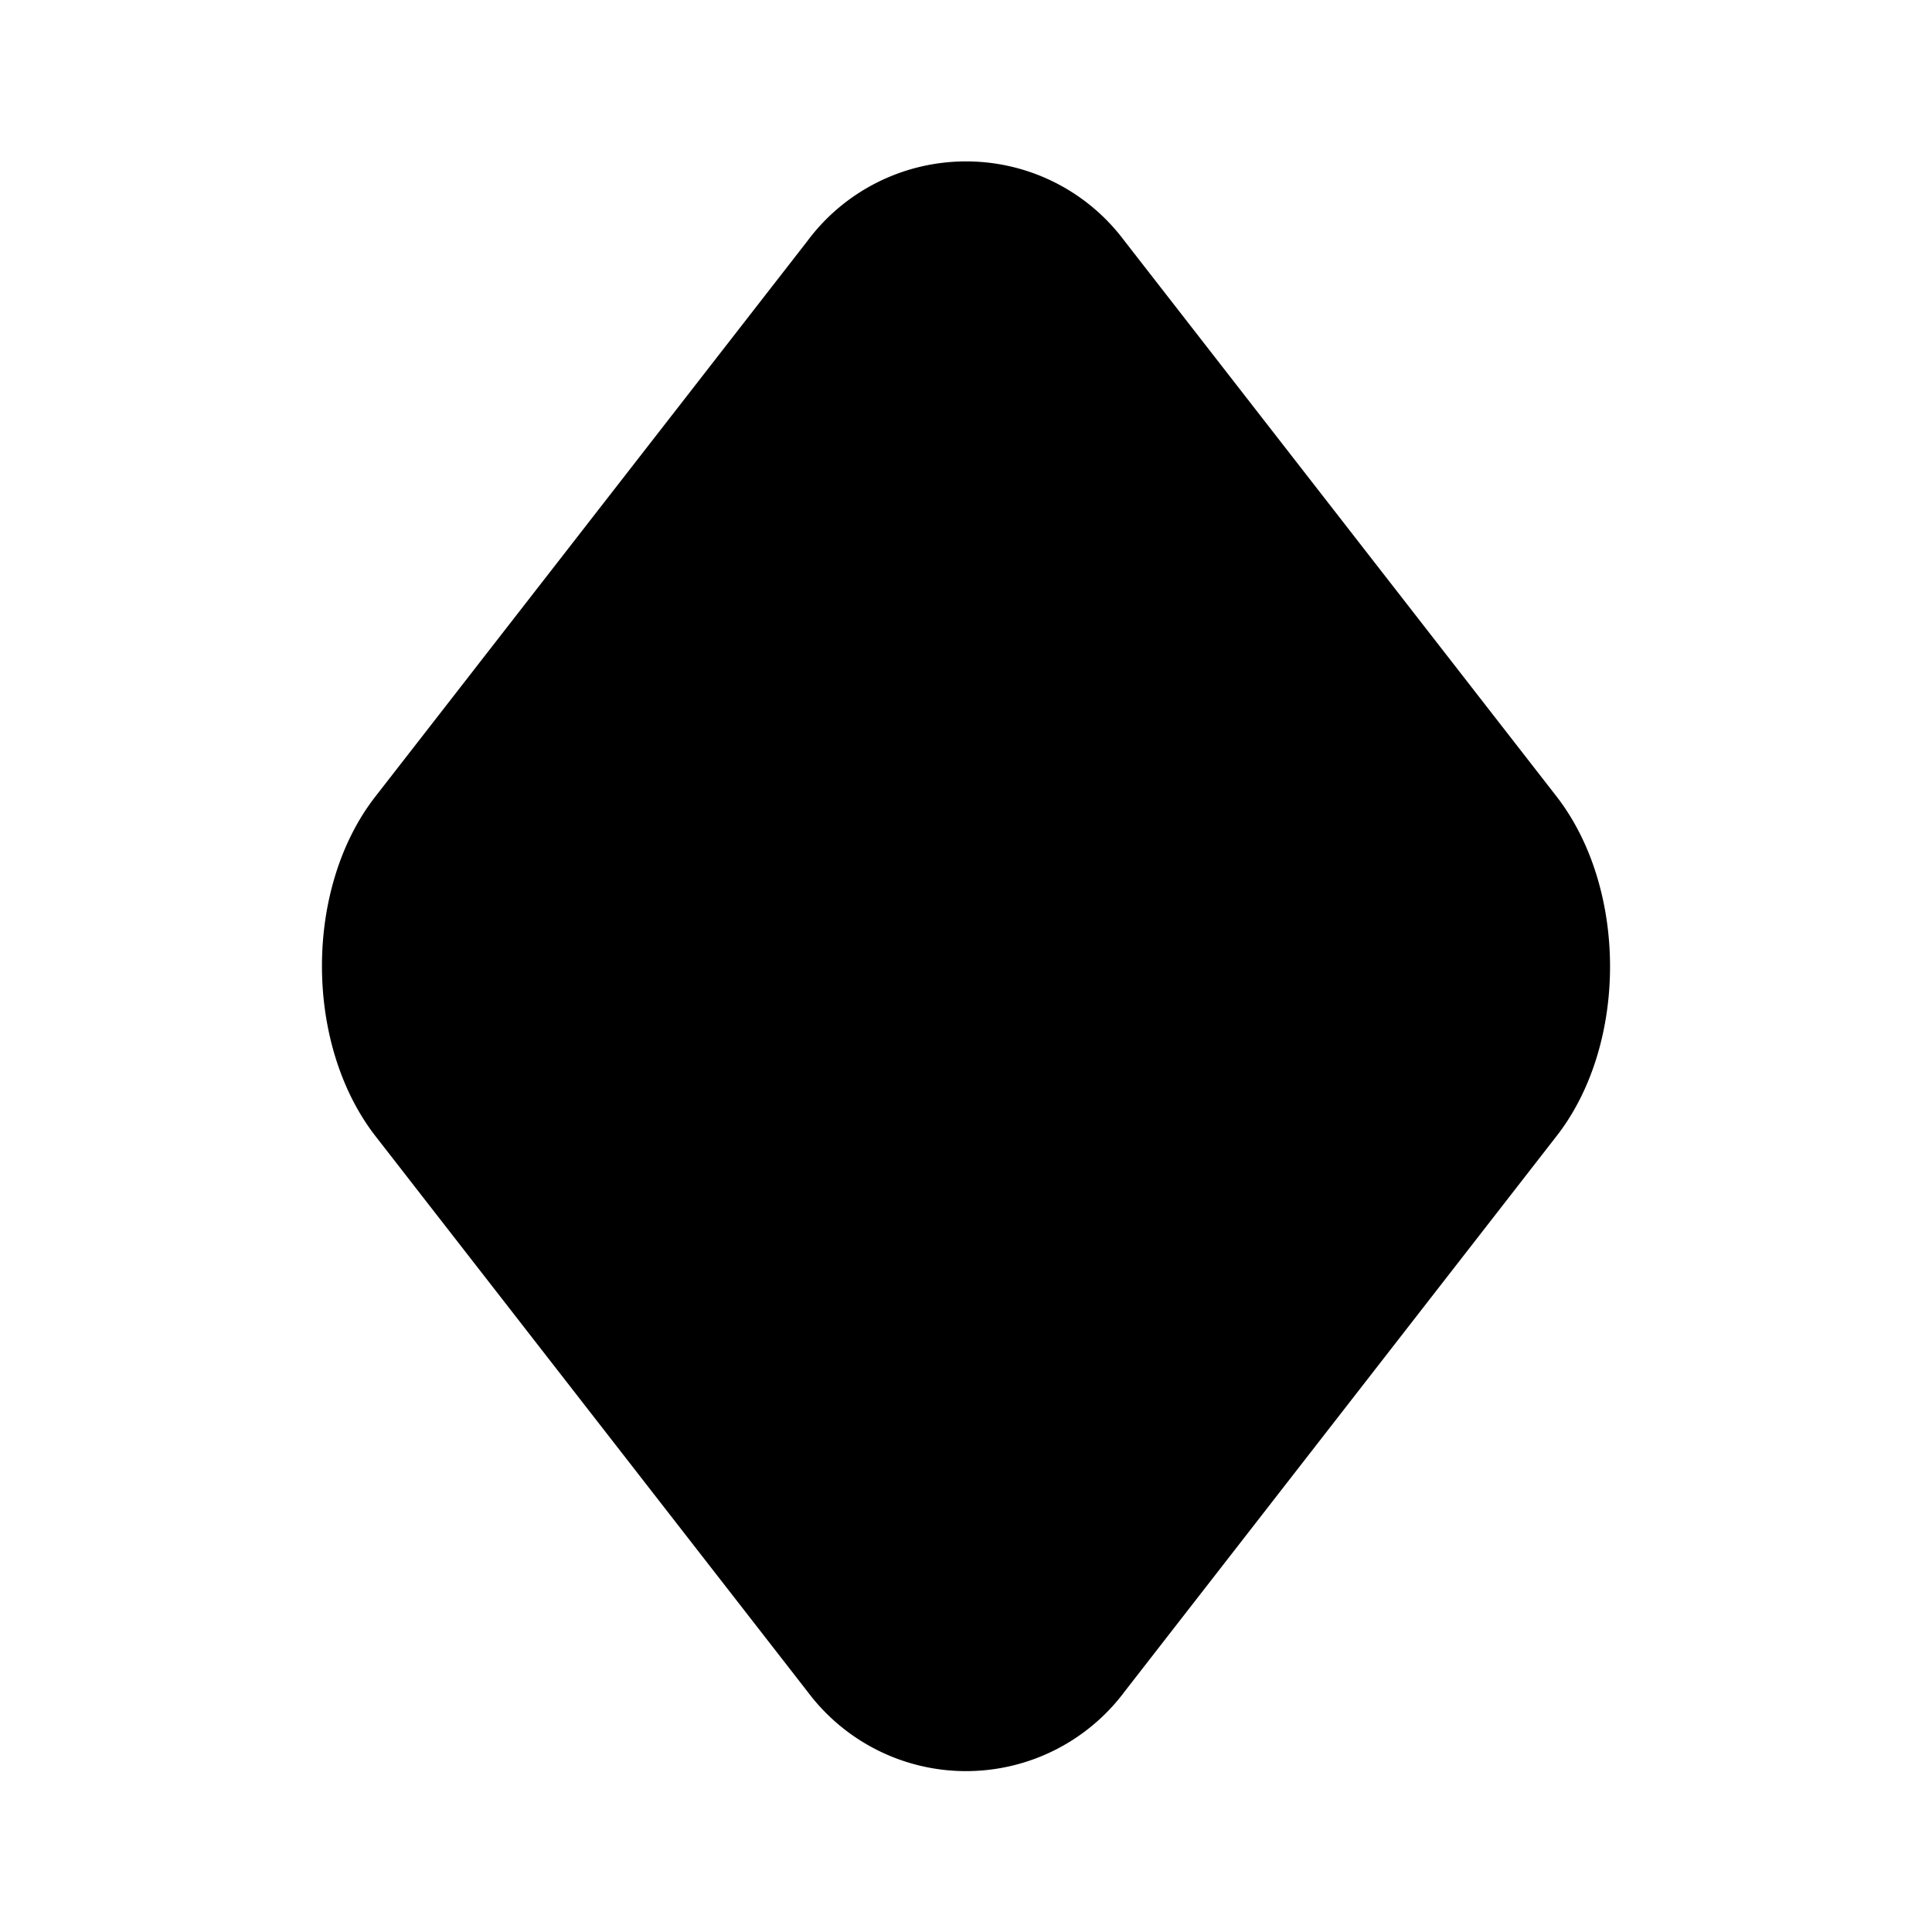 <svg xmlns="http://www.w3.org/2000/svg" viewBox="0 0 24 24" fill="currentColor" aria-hidden="true" data-slot="icon">
  <path d="M12 2.005c-.777 0-1.508.367-1.971.99L4.667 9.89c-.89 1.136-.89 3.083 0 4.227l5.375 6.911a2.457 2.457 0 0 0 3.93-.017l5.361-6.894c.89-1.136.89-3.083 0-4.227l-5.375-6.911A2.45 2.45 0 0 0 12 2.005"/>
</svg>
